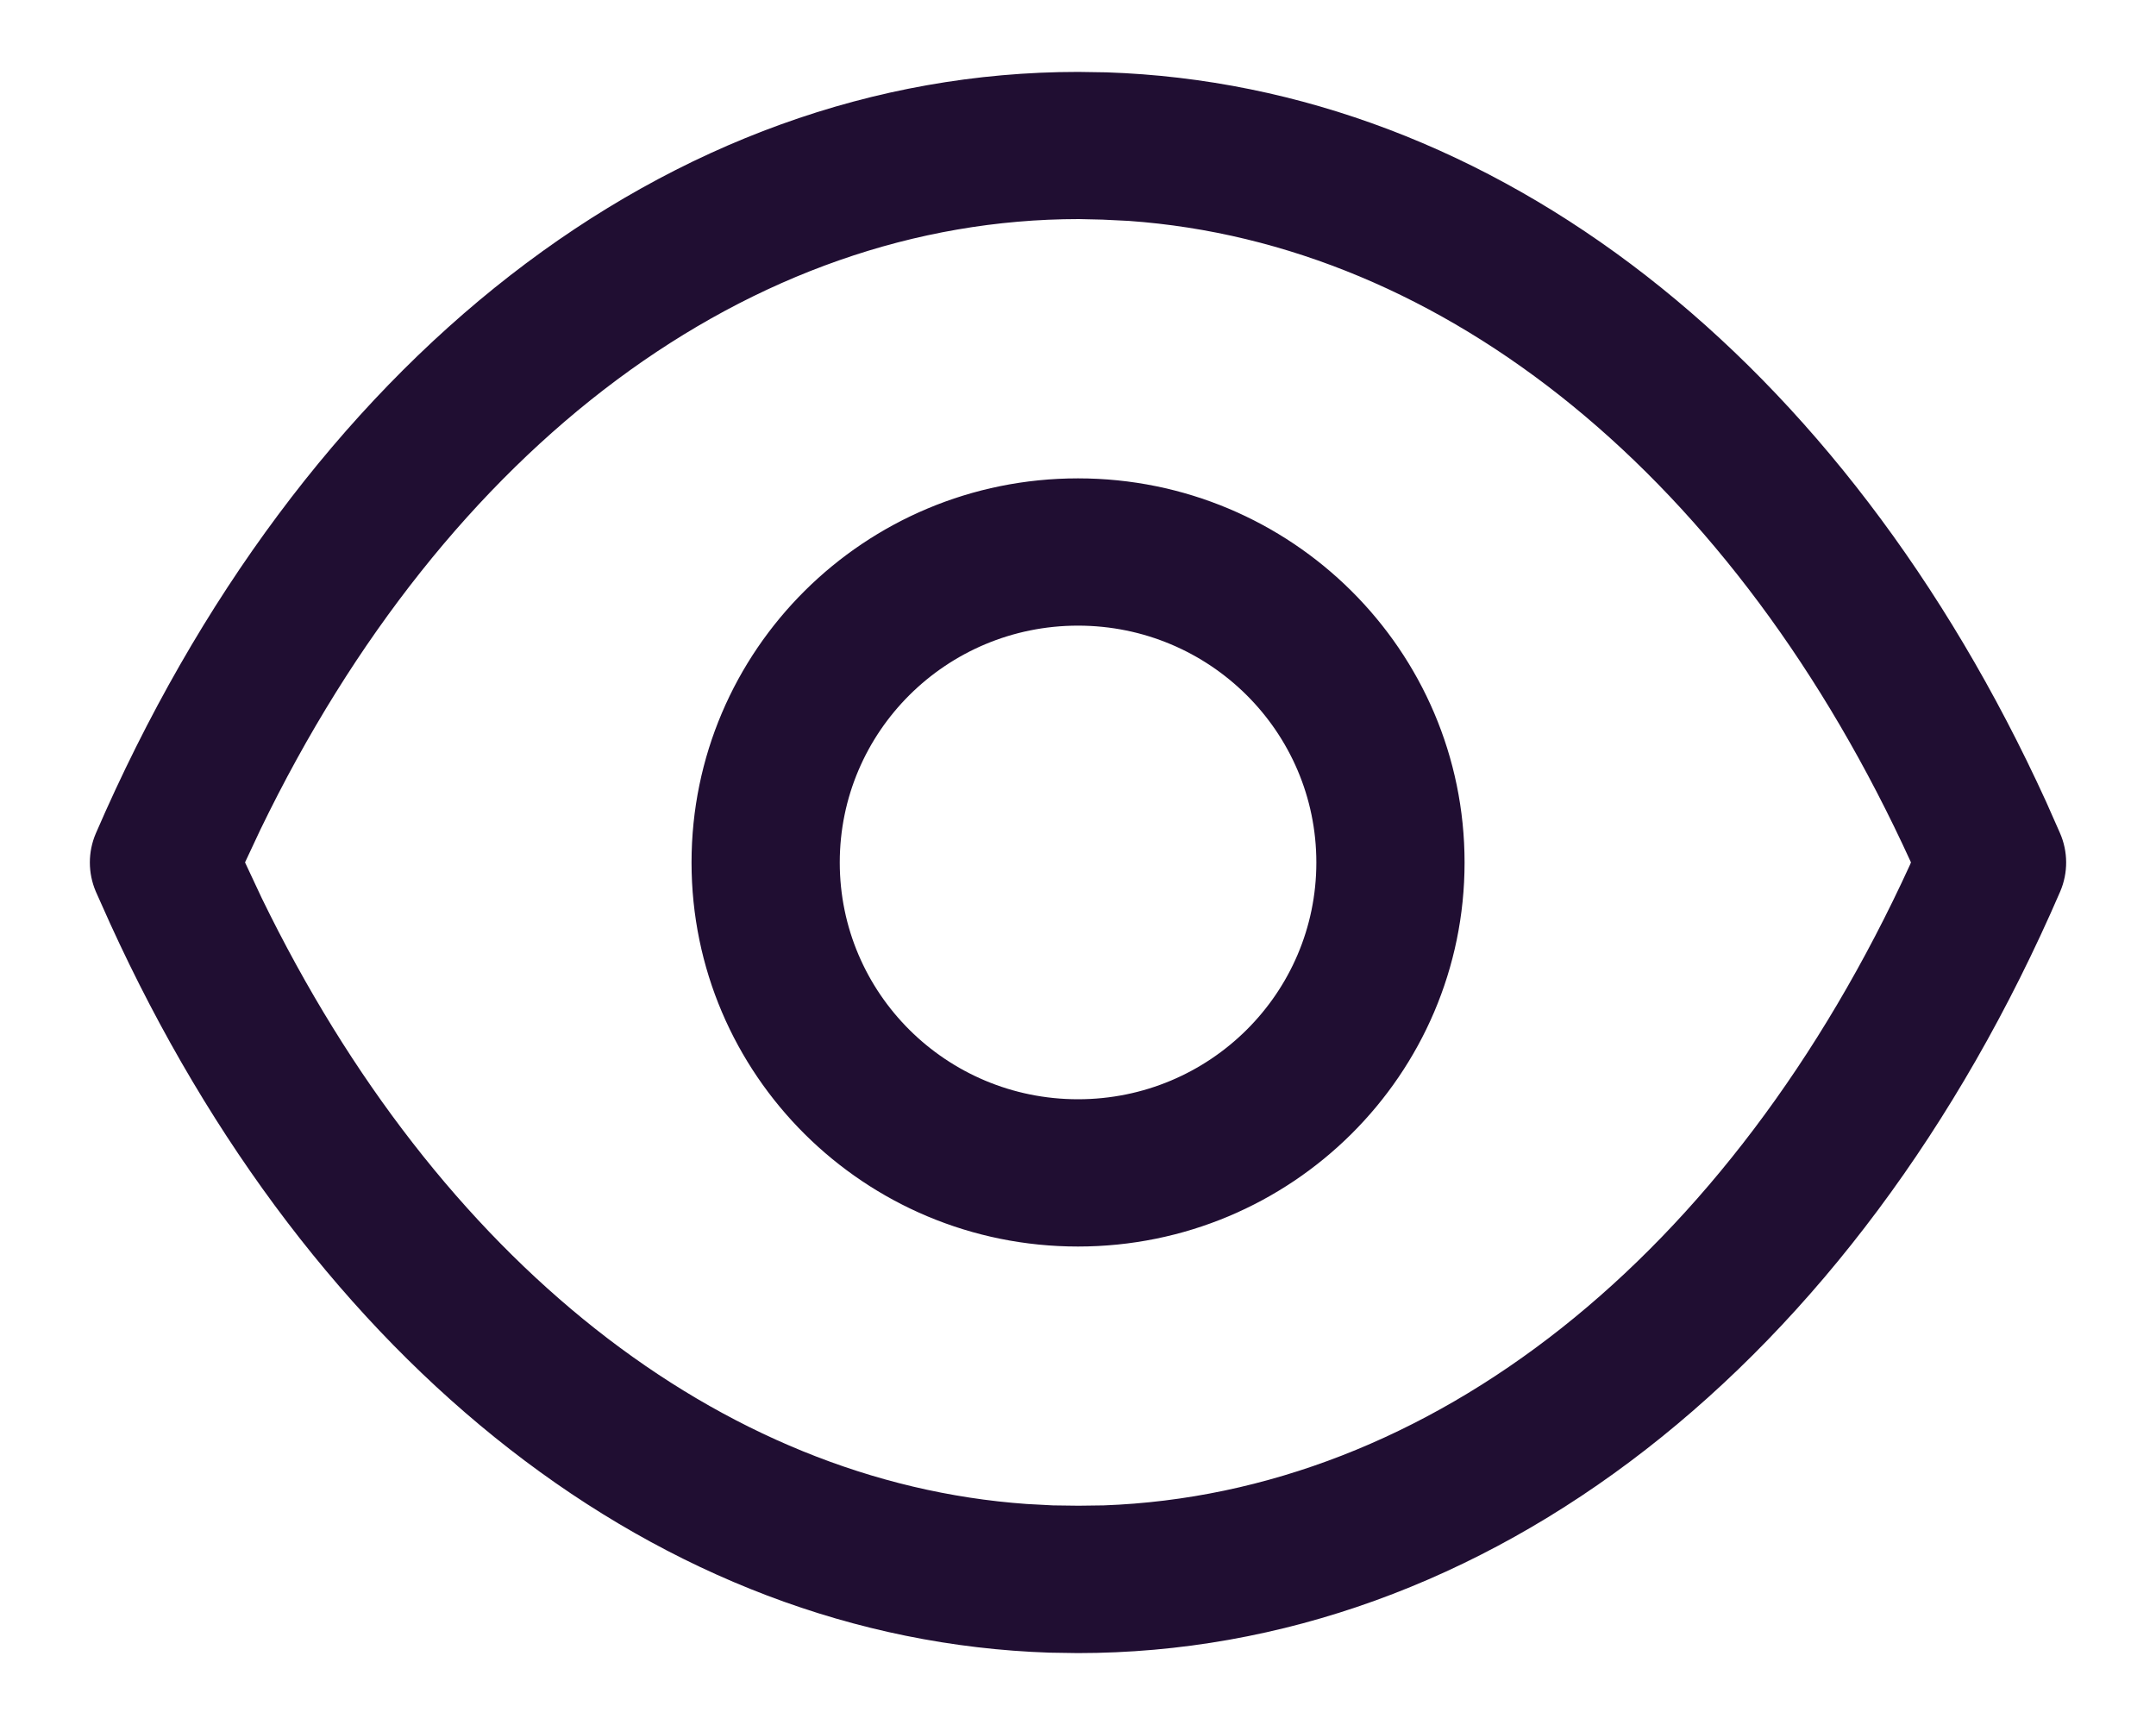 <svg width="20" height="16" viewBox="0 0 20 16" fill="none" xmlns="http://www.w3.org/2000/svg">
<path fill-rule="evenodd" clip-rule="evenodd" d="M10.264 0.671L10.002 0.667C6.206 0.667 2.785 3.346 0.889 7.73C0.815 7.902 0.815 8.097 0.889 8.27L1.021 8.565C2.893 12.669 6.128 15.209 9.736 15.329L9.998 15.333C13.794 15.333 17.215 12.654 19.111 8.27C19.186 8.095 19.185 7.898 19.108 7.724L18.981 7.437C17.104 3.326 13.868 0.791 10.264 0.671ZM10.008 2.032L10.227 2.037L10.472 2.049C13.403 2.257 16.098 4.43 17.727 7.999L17.718 8.021C16.049 11.667 13.261 13.853 10.238 13.963L10.004 13.966L9.768 13.963L9.524 13.95C6.684 13.749 4.066 11.698 2.428 8.33L2.273 7.999L2.416 7.694C4.144 4.125 6.967 2.033 10.008 2.032ZM10 4.437C8.019 4.437 6.415 6.032 6.415 8C6.415 9.968 8.019 11.562 10 11.562C11.98 11.562 13.586 9.967 13.586 8C13.586 6.032 11.98 4.437 10 4.437ZM10 5.803C11.221 5.803 12.211 6.787 12.211 8C12.211 9.213 11.221 10.196 10 10.196C8.779 10.196 7.79 9.213 7.79 8C7.79 6.786 8.779 5.803 10 5.803Z" fill="#200E32"/>
</svg>
